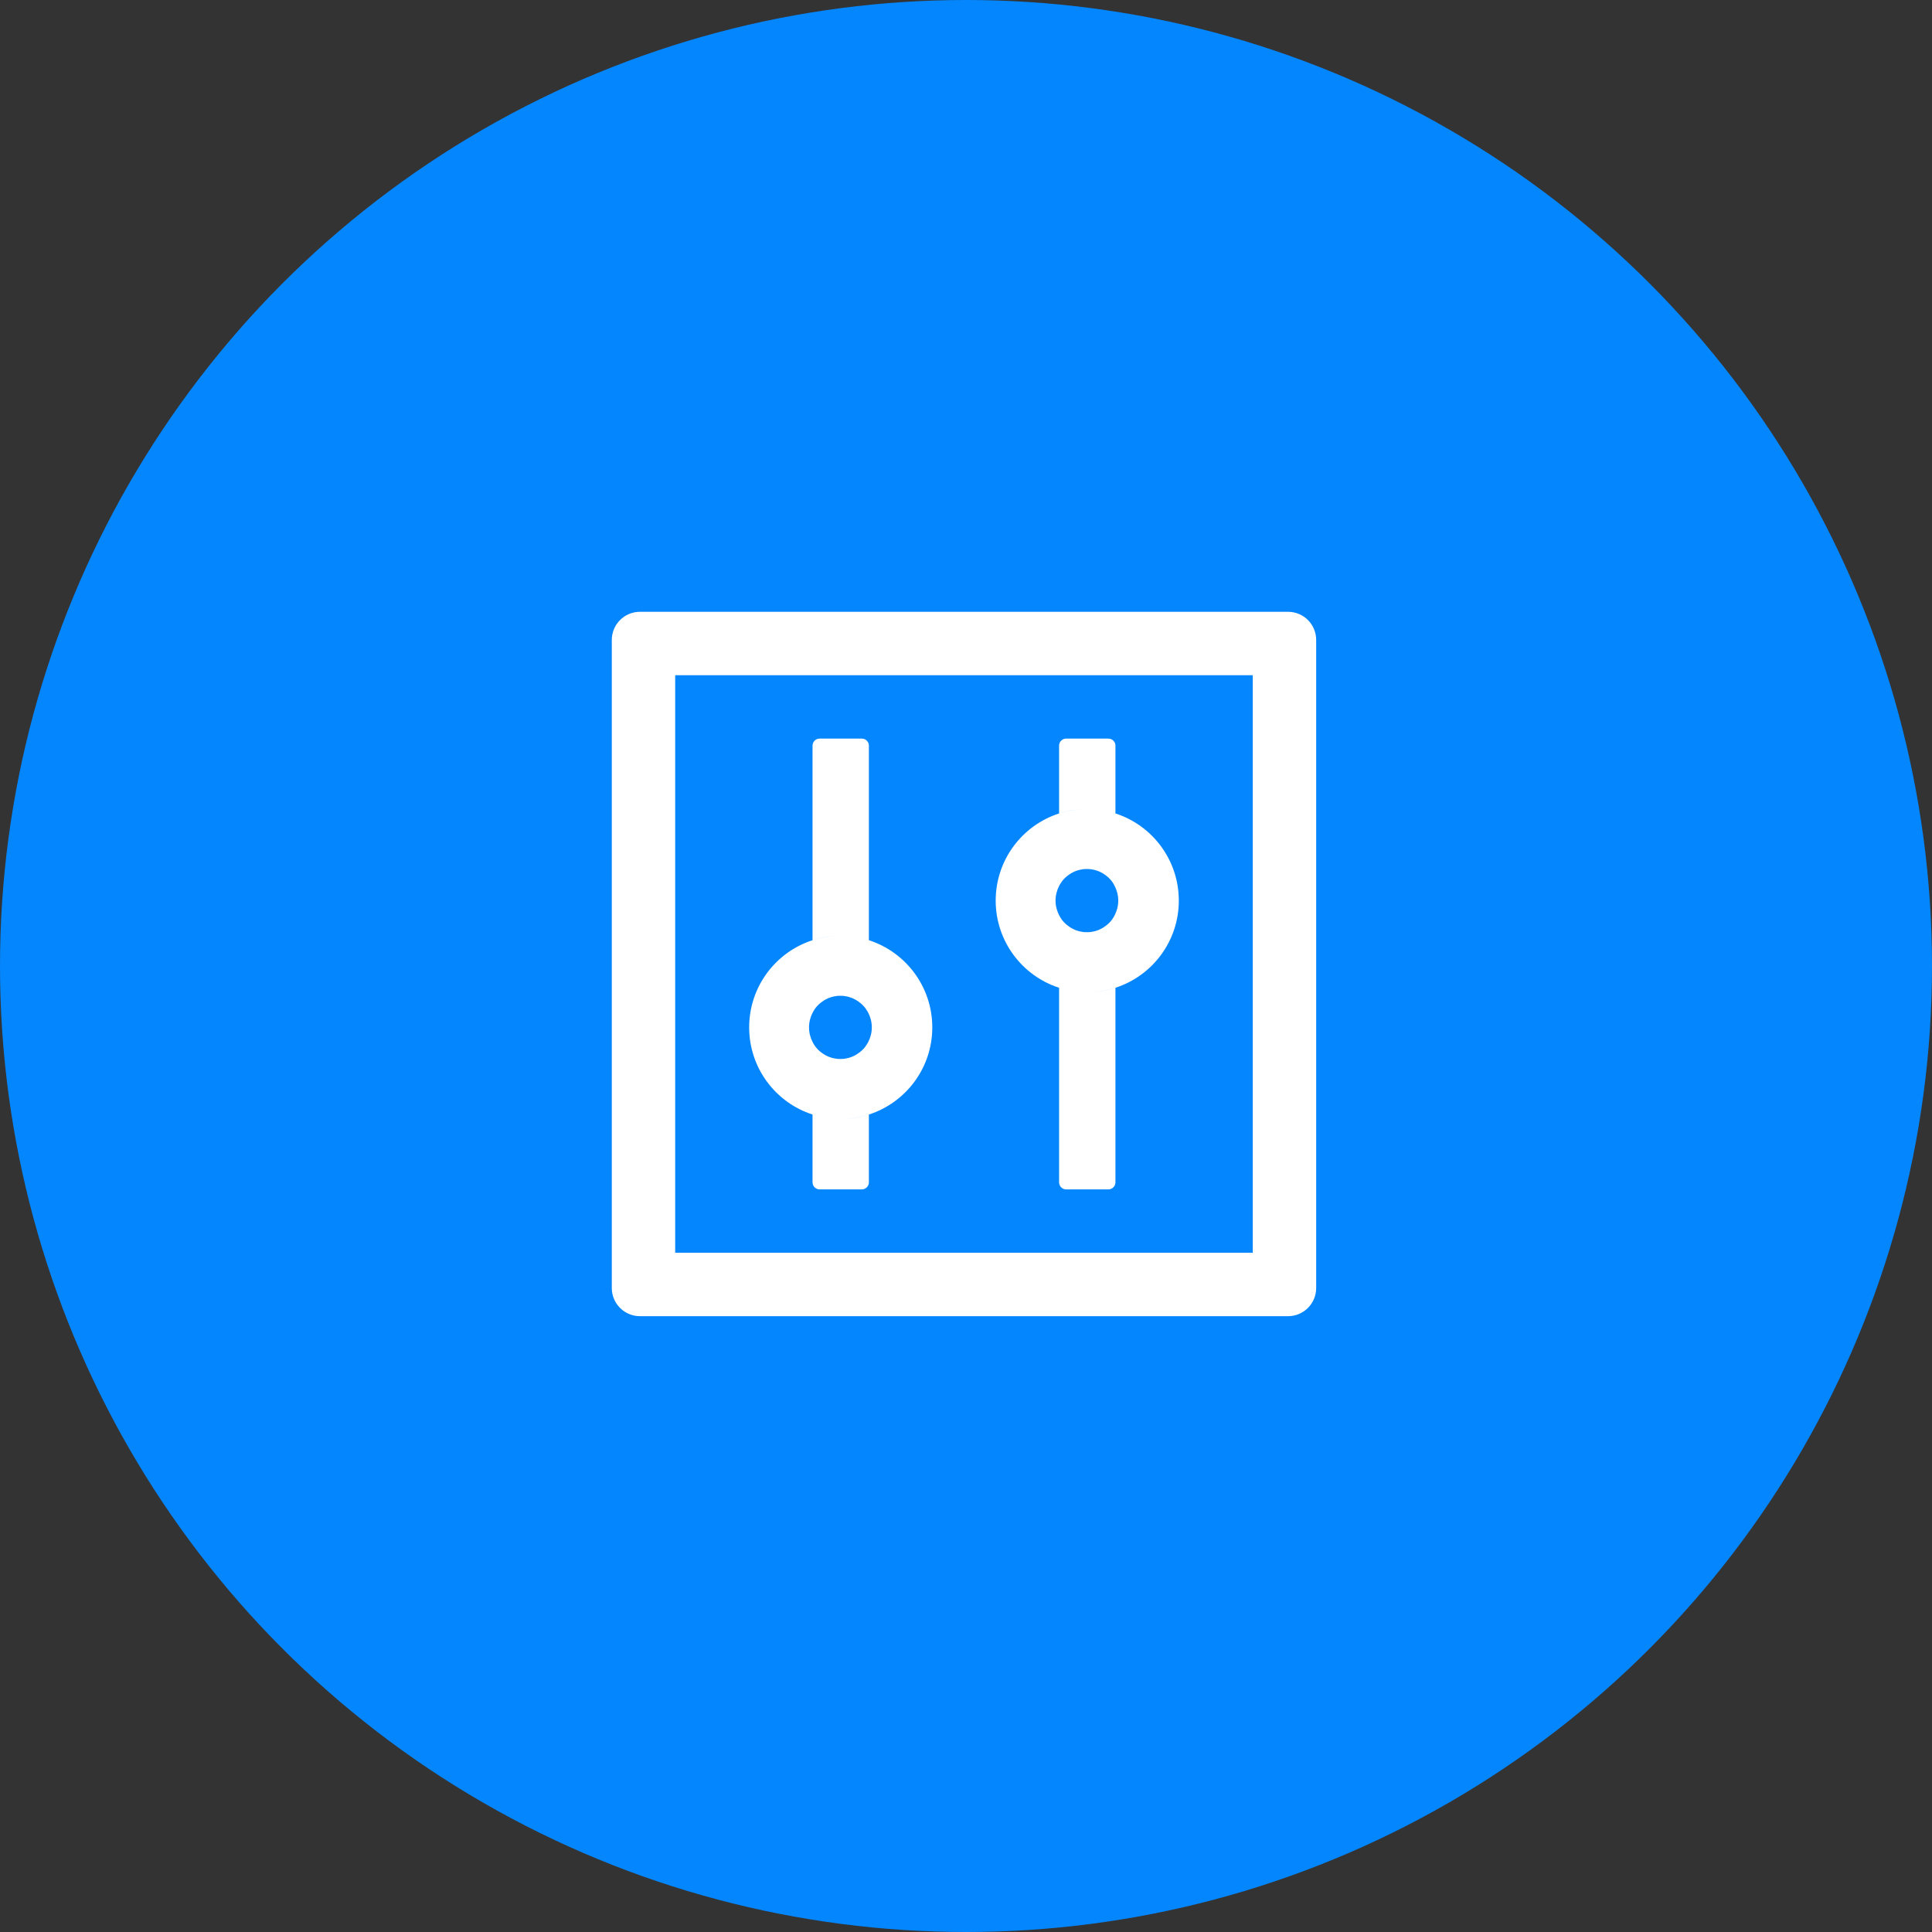 <?xml version="1.0" encoding="UTF-8"?>
<svg width="60px" height="60px" viewBox="0 0 60 60" version="1.1" xmlns="http://www.w3.org/2000/svg" xmlns:xlink="http://www.w3.org/1999/xlink">
    <rect x="0" y="0" width="60" height="60" fill="#333333" stroke="none"/>
    <!-- Generator: Sketch 51.2 (57519) - http://www.bohemiancoding.com/sketch -->
    <title>Group 15 Copy</title>
    <desc>Created with Sketch.</desc>
    <defs></defs>
    <g id="Page-2" stroke="none" stroke-width="1" fill="none" fill-rule="evenodd">
        <g id="运维管理" transform="translate(-597, -369)">
            <g id="数据列表" transform="translate(380, 194)">
                <g id="Group-6" transform="translate(127, 125)">
                    <g id="Group-15-Copy" transform="translate(90, 50)">
                        <circle id="Oval-2-Copy" fill="#0486FE" cx="30" cy="30" r="30"></circle>
                        <g id="control" transform="translate(19, 19)" fill="#FFFFFF" fill-rule="nonzero">
                            <path d="M21,0 L0.875,0 C0.391,0 0,0.391 0,0.875 L0,21 C0,21.484 0.391,21.875 0.875,21.875 L21,21.875 C21.484,21.875 21.875,21.484 21.875,21 L21.875,0.875 C21.875,0.391 21.484,0 21,0 Z M19.906,19.906 L1.969,19.906 L1.969,1.969 L19.906,1.969 L19.906,19.906 Z M6.234,15.613 L6.234,17.719 C6.234,17.839 6.333,17.938 6.453,17.938 L7.766,17.938 C7.886,17.938 7.984,17.839 7.984,17.719 L7.984,15.613 C7.708,15.704 7.416,15.75 7.109,15.75 C6.803,15.75 6.511,15.701 6.234,15.613 Z M7.984,10.199 L7.984,4.156 C7.984,4.036 7.886,3.938 7.766,3.938 L6.453,3.938 C6.333,3.938 6.234,4.036 6.234,4.156 L6.234,10.199 C6.511,10.109 6.803,10.062 7.109,10.062 C7.416,10.062 7.708,10.112 7.984,10.199 Z M6.234,15.613 C6.511,15.704 6.803,15.75 7.109,15.75 C7.416,15.75 7.708,15.701 7.984,15.613 C9.127,15.244 9.953,14.172 9.953,12.906 C9.953,11.64 9.127,10.568 7.984,10.199 C7.708,10.109 7.416,10.062 7.109,10.062 C6.803,10.062 6.511,10.112 6.234,10.199 C5.091,10.568 4.266,11.64 4.266,12.906 C4.266,14.172 5.091,15.244 6.234,15.613 Z M6.237,12.45 C6.245,12.433 6.256,12.417 6.264,12.4 L6.264,12.398 L6.297,12.348 C6.3,12.343 6.303,12.34 6.305,12.335 C6.314,12.321 6.325,12.31 6.333,12.296 C6.336,12.294 6.338,12.288 6.341,12.286 C6.355,12.269 6.366,12.255 6.379,12.242 L6.388,12.234 L6.42,12.201 L6.431,12.19 C6.445,12.176 6.459,12.165 6.475,12.152 C6.491,12.138 6.505,12.127 6.521,12.116 C6.527,12.113 6.53,12.111 6.535,12.108 C6.549,12.1 6.56,12.089 6.573,12.08 C6.576,12.078 6.582,12.075 6.584,12.072 C6.601,12.061 6.617,12.053 6.636,12.042 C6.639,12.039 6.645,12.039 6.647,12.037 C6.661,12.029 6.675,12.023 6.691,12.015 L6.707,12.007 C6.727,11.998 6.743,11.99 6.762,11.985 C6.781,11.977 6.8,11.971 6.82,11.966 C6.825,11.963 6.83,11.963 6.836,11.96 C6.852,11.955 6.866,11.952 6.882,11.949 C6.888,11.949 6.891,11.946 6.896,11.946 C6.915,11.941 6.937,11.938 6.956,11.936 C6.962,11.936 6.964,11.936 6.97,11.933 C6.986,11.93 7.003,11.93 7.019,11.927 L7.036,11.927 C7.057,11.927 7.077,11.925 7.098,11.925 C7.12,11.925 7.139,11.925 7.161,11.927 L7.178,11.927 C7.194,11.927 7.211,11.93 7.227,11.933 C7.232,11.933 7.235,11.933 7.241,11.936 C7.26,11.938 7.282,11.941 7.301,11.946 C7.306,11.946 7.309,11.949 7.314,11.949 C7.331,11.952 7.347,11.957 7.361,11.96 C7.366,11.963 7.372,11.963 7.377,11.966 C7.396,11.971 7.416,11.977 7.435,11.985 C7.454,11.99 7.47,11.998 7.489,12.007 L7.506,12.015 C7.52,12.02 7.536,12.029 7.55,12.037 C7.552,12.039 7.558,12.039 7.561,12.042 C7.577,12.05 7.596,12.061 7.612,12.072 C7.615,12.075 7.621,12.078 7.623,12.08 C7.637,12.089 7.651,12.097 7.662,12.108 C7.667,12.111 7.67,12.113 7.675,12.116 C7.692,12.127 7.708,12.141 7.722,12.152 C7.736,12.162 7.752,12.176 7.766,12.19 L7.777,12.201 L7.809,12.234 L7.818,12.242 C7.831,12.255 7.845,12.272 7.856,12.286 C7.859,12.288 7.861,12.294 7.864,12.296 C7.875,12.307 7.883,12.321 7.891,12.335 C7.894,12.34 7.897,12.343 7.9,12.348 L7.932,12.398 C7.932,12.398 7.932,12.4 7.935,12.4 C7.946,12.417 7.954,12.433 7.963,12.45 C8.034,12.586 8.075,12.742 8.075,12.906 C8.075,13.07 8.034,13.226 7.963,13.363 C7.954,13.379 7.943,13.396 7.935,13.412 C7.935,13.412 7.935,13.415 7.932,13.415 L7.9,13.464 C7.897,13.47 7.894,13.472 7.891,13.478 C7.883,13.491 7.872,13.502 7.864,13.516 C7.861,13.519 7.859,13.524 7.856,13.527 C7.842,13.543 7.831,13.557 7.818,13.571 L7.809,13.579 L7.777,13.612 L7.766,13.623 C7.752,13.636 7.738,13.647 7.722,13.661 C7.705,13.675 7.692,13.686 7.675,13.696 C7.67,13.699 7.667,13.702 7.662,13.705 C7.648,13.713 7.637,13.724 7.623,13.732 C7.621,13.735 7.615,13.738 7.612,13.74 C7.596,13.751 7.58,13.759 7.561,13.77 C7.558,13.773 7.552,13.773 7.55,13.776 C7.536,13.784 7.522,13.789 7.506,13.798 L7.489,13.806 C7.47,13.814 7.454,13.822 7.435,13.828 C7.416,13.836 7.396,13.841 7.377,13.847 C7.372,13.85 7.366,13.85 7.361,13.852 C7.345,13.858 7.331,13.861 7.314,13.863 C7.309,13.863 7.306,13.866 7.301,13.866 C7.282,13.871 7.26,13.874 7.241,13.877 C7.235,13.877 7.232,13.877 7.227,13.88 C7.211,13.882 7.194,13.882 7.178,13.885 L7.161,13.885 C7.139,13.885 7.12,13.888 7.098,13.888 C7.077,13.888 7.057,13.888 7.036,13.885 L7.019,13.885 C7.003,13.885 6.986,13.882 6.97,13.88 C6.964,13.88 6.962,13.88 6.956,13.877 C6.937,13.874 6.915,13.871 6.896,13.866 C6.891,13.866 6.888,13.863 6.882,13.863 C6.866,13.861 6.85,13.855 6.836,13.852 C6.83,13.85 6.825,13.85 6.82,13.847 C6.8,13.841 6.781,13.836 6.762,13.828 C6.743,13.822 6.727,13.814 6.707,13.806 L6.691,13.798 C6.677,13.792 6.661,13.784 6.647,13.776 C6.645,13.773 6.639,13.773 6.636,13.77 C6.62,13.762 6.601,13.751 6.584,13.74 C6.582,13.738 6.576,13.735 6.573,13.732 C6.56,13.724 6.546,13.716 6.535,13.705 C6.53,13.702 6.527,13.699 6.521,13.696 C6.505,13.686 6.489,13.672 6.475,13.661 C6.461,13.65 6.445,13.636 6.431,13.623 L6.42,13.612 L6.388,13.579 L6.379,13.571 C6.366,13.557 6.352,13.541 6.341,13.527 C6.338,13.524 6.336,13.519 6.333,13.516 C6.322,13.505 6.314,13.491 6.305,13.478 C6.303,13.472 6.3,13.47 6.297,13.464 L6.264,13.415 L6.264,13.412 C6.254,13.396 6.245,13.379 6.237,13.363 C6.166,13.226 6.125,13.07 6.125,12.906 C6.125,12.742 6.166,12.586 6.237,12.45 Z M13.891,11.676 L13.891,17.719 C13.891,17.839 13.989,17.938 14.109,17.938 L15.422,17.938 C15.542,17.938 15.641,17.839 15.641,17.719 L15.641,11.676 C15.364,11.766 15.072,11.812 14.766,11.812 C14.459,11.812 14.167,11.763 13.891,11.676 Z M15.641,6.262 L15.641,4.156 C15.641,4.036 15.542,3.938 15.422,3.938 L14.109,3.938 C13.989,3.938 13.891,4.036 13.891,4.156 L13.891,6.262 C14.167,6.171 14.459,6.125 14.766,6.125 C15.072,6.125 15.364,6.174 15.641,6.262 Z M13.891,11.676 C14.167,11.766 14.459,11.812 14.766,11.812 C15.072,11.812 15.364,11.763 15.641,11.676 C16.784,11.307 17.609,10.235 17.609,8.969 C17.609,7.703 16.784,6.631 15.641,6.262 C15.364,6.171 15.072,6.125 14.766,6.125 C14.459,6.125 14.167,6.174 13.891,6.262 C12.748,6.631 11.922,7.703 11.922,8.969 C11.922,10.235 12.748,11.307 13.891,11.676 Z M13.893,8.512 C13.902,8.496 13.912,8.479 13.921,8.463 L13.921,8.46 L13.954,8.411 C13.956,8.405 13.959,8.403 13.962,8.397 C13.97,8.384 13.981,8.373 13.989,8.359 C13.992,8.356 13.995,8.351 13.997,8.348 C14.011,8.332 14.022,8.318 14.036,8.304 L14.044,8.296 L14.077,8.263 L14.088,8.252 C14.101,8.239 14.115,8.228 14.131,8.214 C14.148,8.2 14.161,8.189 14.178,8.179 C14.183,8.176 14.186,8.173 14.191,8.17 C14.205,8.162 14.216,8.151 14.23,8.143 C14.232,8.14 14.238,8.137 14.241,8.135 C14.257,8.124 14.273,8.116 14.293,8.105 C14.295,8.102 14.301,8.102 14.304,8.099 C14.317,8.091 14.331,8.086 14.347,8.077 L14.364,8.069 C14.383,8.061 14.399,8.053 14.418,8.047 C14.438,8.039 14.457,8.034 14.476,8.028 C14.481,8.025 14.487,8.025 14.492,8.023 C14.509,8.017 14.522,8.014 14.539,8.012 C14.544,8.012 14.547,8.009 14.552,8.009 C14.571,8.004 14.593,8.001 14.613,7.998 C14.618,7.998 14.621,7.998 14.626,7.995 C14.643,7.993 14.659,7.993 14.675,7.99 L14.692,7.99 C14.714,7.99 14.733,7.987 14.755,7.987 C14.777,7.987 14.796,7.987 14.818,7.99 L14.834,7.99 C14.85,7.99 14.867,7.993 14.883,7.995 C14.889,7.995 14.891,7.995 14.897,7.998 C14.916,8.001 14.938,8.004 14.957,8.009 C14.963,8.009 14.965,8.012 14.971,8.012 C14.987,8.014 15.004,8.02 15.017,8.023 C15.023,8.025 15.028,8.025 15.034,8.028 C15.053,8.034 15.072,8.039 15.091,8.047 C15.11,8.053 15.127,8.061 15.146,8.069 L15.162,8.077 C15.176,8.083 15.192,8.091 15.206,8.099 C15.209,8.102 15.214,8.102 15.217,8.105 C15.233,8.113 15.252,8.124 15.269,8.135 C15.271,8.137 15.277,8.14 15.28,8.143 C15.293,8.151 15.307,8.159 15.318,8.17 C15.323,8.173 15.326,8.176 15.332,8.179 C15.348,8.189 15.364,8.203 15.378,8.214 C15.392,8.225 15.408,8.239 15.422,8.252 L15.433,8.263 L15.466,8.296 L15.474,8.304 C15.488,8.318 15.501,8.334 15.512,8.348 C15.515,8.351 15.518,8.356 15.52,8.359 C15.531,8.37 15.539,8.384 15.548,8.397 C15.55,8.403 15.553,8.405 15.556,8.411 L15.589,8.46 L15.589,8.463 C15.6,8.479 15.608,8.496 15.616,8.512 C15.687,8.649 15.728,8.805 15.728,8.969 C15.728,9.133 15.687,9.289 15.616,9.425 C15.608,9.442 15.597,9.458 15.589,9.475 L15.589,9.477 L15.556,9.527 C15.553,9.532 15.55,9.535 15.548,9.54 C15.539,9.554 15.529,9.565 15.52,9.579 C15.518,9.581 15.515,9.587 15.512,9.589 C15.498,9.606 15.488,9.62 15.474,9.633 L15.466,9.641 L15.433,9.674 L15.422,9.685 C15.408,9.699 15.395,9.71 15.378,9.723 C15.362,9.737 15.348,9.748 15.332,9.759 C15.326,9.762 15.323,9.764 15.318,9.767 C15.304,9.775 15.293,9.786 15.28,9.795 C15.277,9.797 15.271,9.8 15.269,9.803 C15.252,9.814 15.236,9.822 15.217,9.833 C15.214,9.836 15.209,9.836 15.206,9.838 C15.192,9.846 15.179,9.852 15.162,9.86 L15.146,9.868 C15.127,9.877 15.11,9.885 15.091,9.89 C15.072,9.898 15.053,9.904 15.034,9.909 C15.028,9.912 15.023,9.912 15.017,9.915 C15.001,9.92 14.987,9.923 14.971,9.926 C14.965,9.926 14.963,9.929 14.957,9.929 C14.938,9.934 14.916,9.937 14.897,9.939 C14.891,9.939 14.889,9.939 14.883,9.942 C14.867,9.945 14.85,9.945 14.834,9.948 L14.818,9.948 C14.796,9.948 14.777,9.95 14.755,9.95 C14.733,9.95 14.714,9.95 14.692,9.948 L14.675,9.948 C14.659,9.948 14.643,9.945 14.626,9.942 C14.621,9.942 14.618,9.942 14.613,9.939 C14.593,9.937 14.571,9.934 14.552,9.929 C14.547,9.929 14.544,9.926 14.539,9.926 C14.522,9.923 14.506,9.918 14.492,9.915 C14.487,9.912 14.481,9.912 14.476,9.909 C14.457,9.904 14.438,9.898 14.418,9.89 C14.399,9.885 14.383,9.877 14.364,9.868 L14.347,9.86 C14.334,9.855 14.317,9.846 14.304,9.838 C14.301,9.836 14.295,9.836 14.293,9.833 C14.276,9.825 14.257,9.814 14.241,9.803 C14.238,9.8 14.232,9.797 14.23,9.795 C14.216,9.786 14.202,9.778 14.191,9.767 C14.186,9.764 14.183,9.762 14.178,9.759 C14.161,9.748 14.145,9.734 14.131,9.723 C14.118,9.713 14.101,9.699 14.088,9.685 L14.077,9.674 L14.044,9.641 L14.036,9.633 C14.022,9.62 14.008,9.603 13.997,9.589 C13.995,9.587 13.992,9.581 13.989,9.579 C13.978,9.568 13.97,9.554 13.962,9.54 C13.959,9.535 13.956,9.532 13.954,9.527 L13.921,9.477 L13.921,9.475 C13.91,9.458 13.902,9.442 13.893,9.425 C13.822,9.289 13.781,9.133 13.781,8.969 C13.781,8.805 13.822,8.649 13.893,8.512 Z" id="Shape"></path>
                        </g>
                    </g>
                </g>
            </g>
        </g>
    </g>
</svg>
